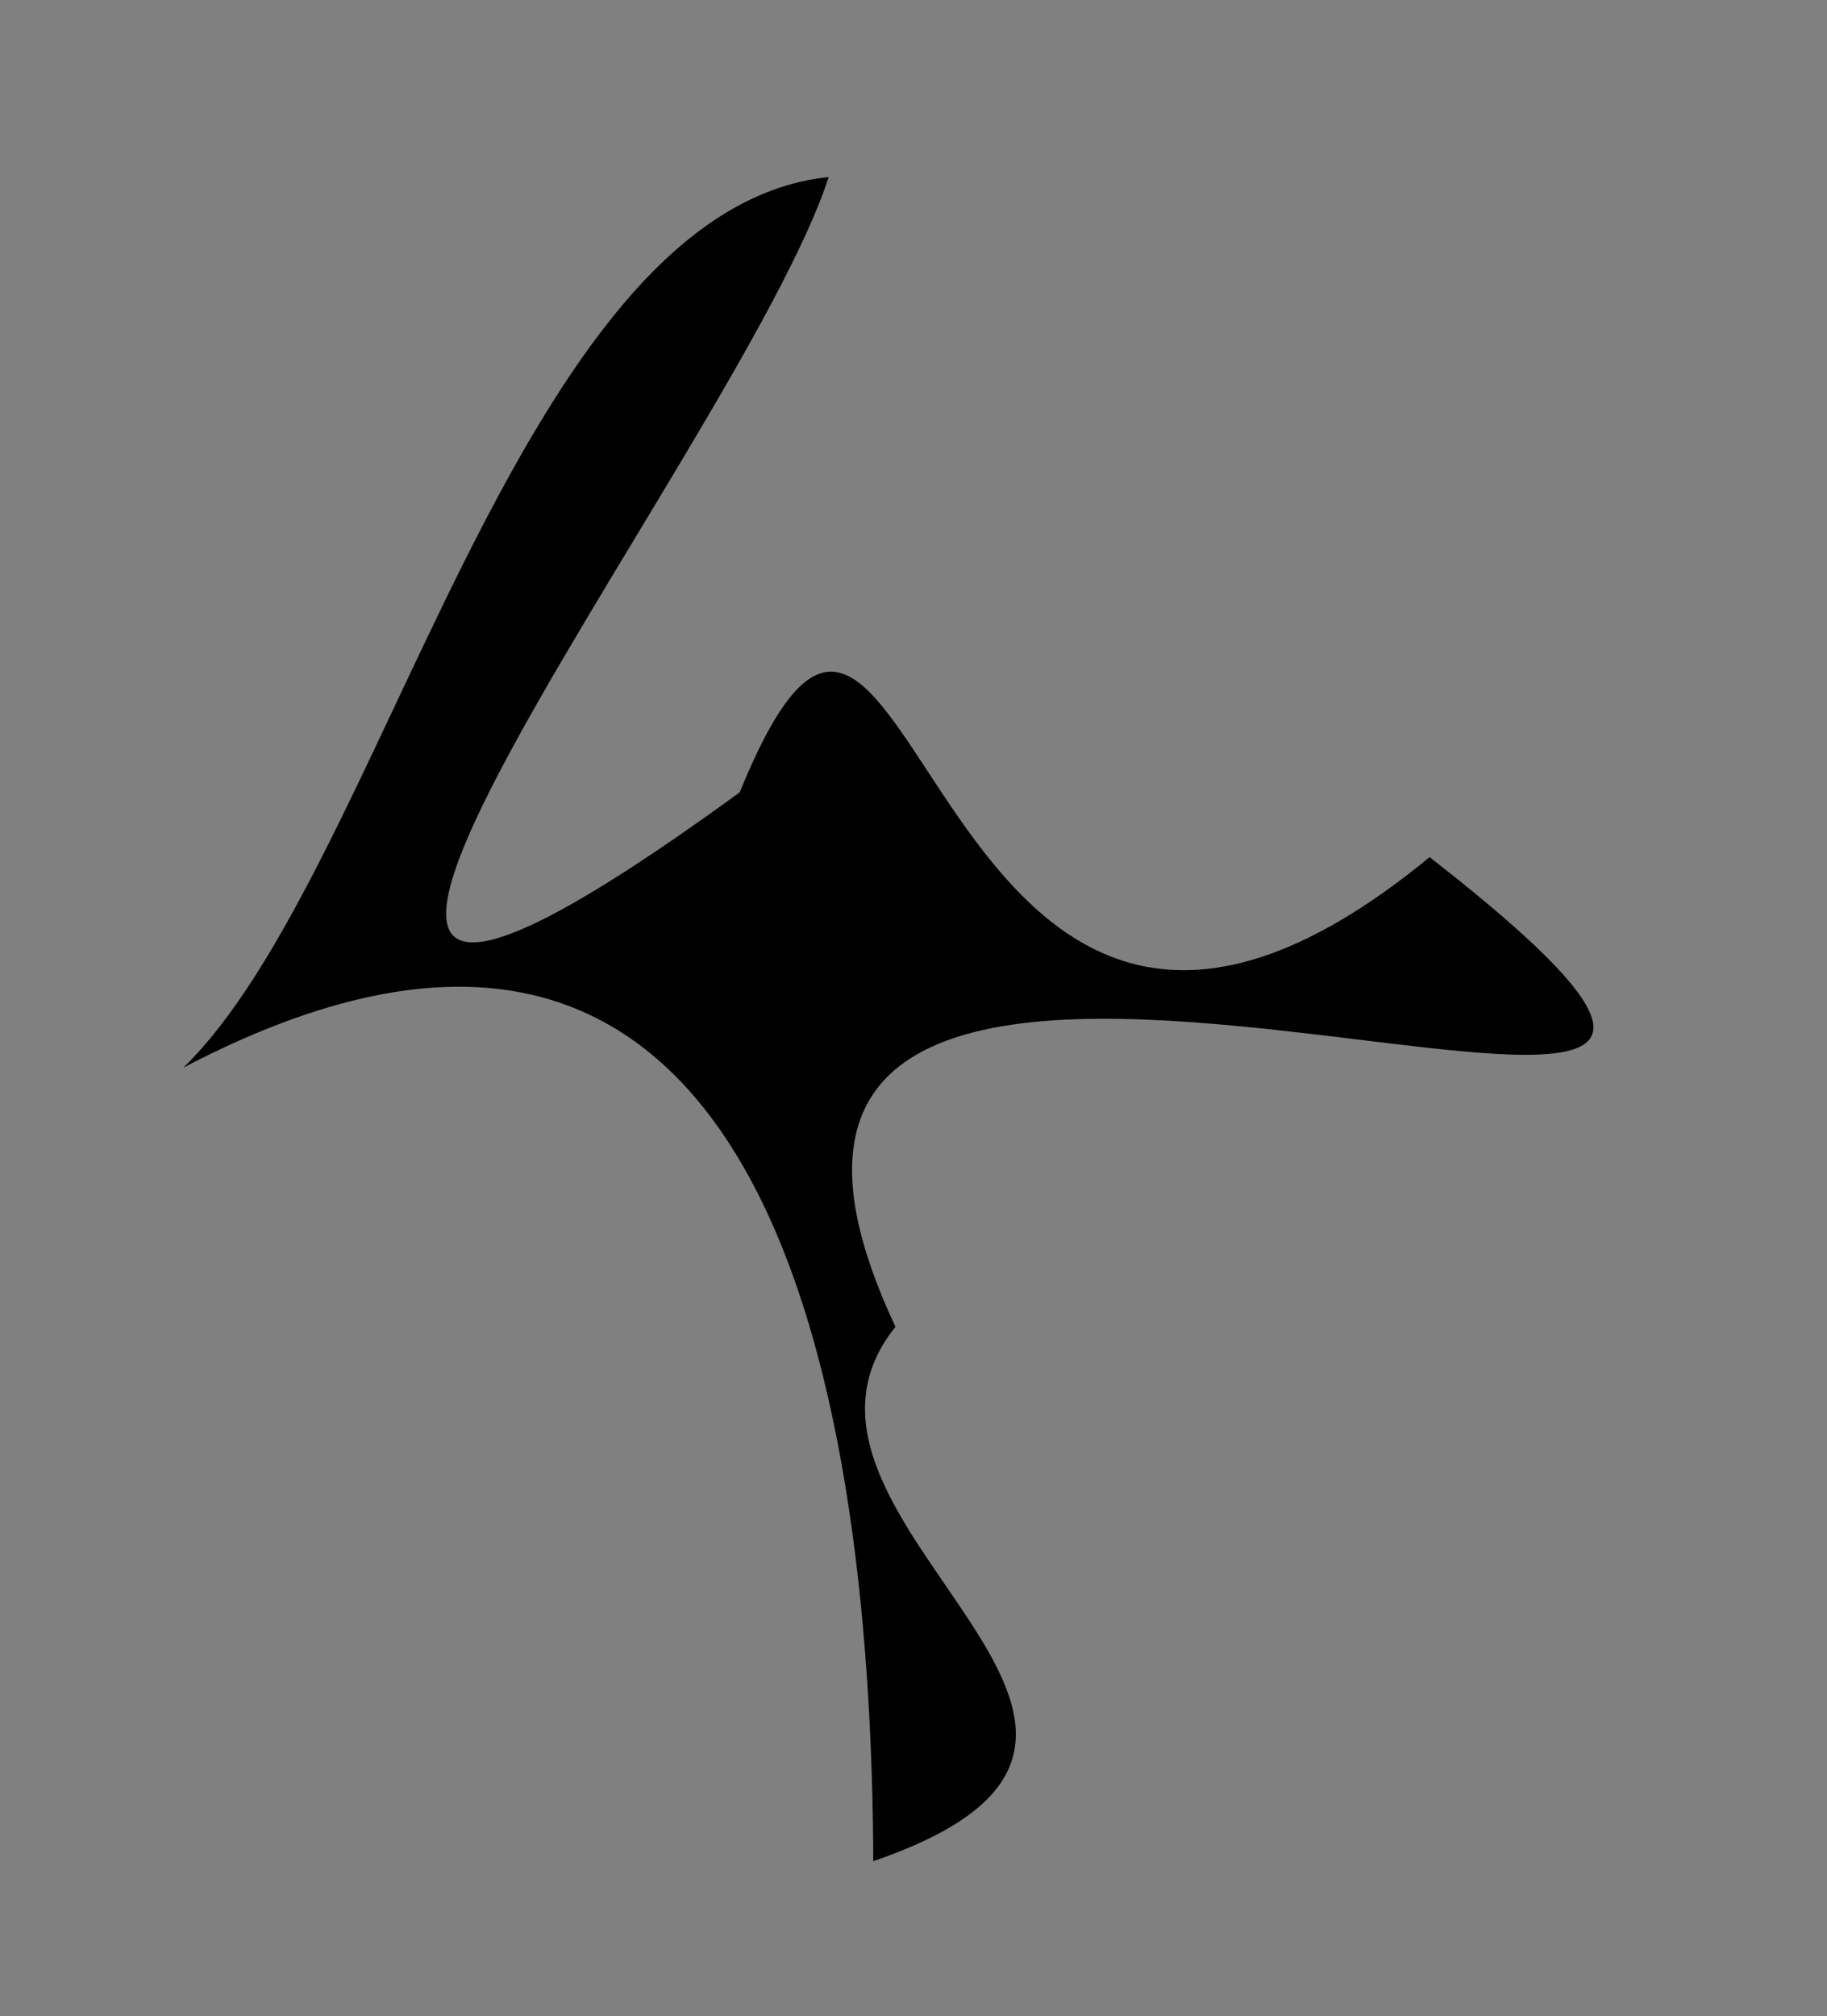 <?xml version="1.0" encoding="UTF-8" standalone="no"?>
<!-- Created with Inkscape (http://www.inkscape.org/) -->

<svg
   xmlns:dc="http://purl.org/dc/elements/1.1/"
   xmlns:cc="http://creativecommons.org/ns#"
   xmlns:rdf="http://www.w3.org/1999/02/22-rdf-syntax-ns#"
   xmlns:svg="http://www.w3.org/2000/svg"
   xmlns="http://www.w3.org/2000/svg"
   xmlns:sodipodi="http://sodipodi.sourceforge.net/DTD/sodipodi-0.dtd"
   xmlns:inkscape="http://www.inkscape.org/namespaces/inkscape"
   version="1.1"
   id="svg2"
   xml:space="preserve"
   width="92.132"
   height="101.647"
   viewBox="0 0 92.132 101.647"
   sodipodi:docname="icon_4.svg"
   inkscape:version="0.92.2 (unknown)"><rect x="0" y="0" width="92.132" height="101.647" fill="#808080" stroke="none"/><defs
     id="defs6"><clipPath
       clipPathUnits="userSpaceOnUse"
       id="clipPath347"><rect
         style="fill:#ffffff;stroke-width:0.001"
         id="rect349"
         width="0.082"
         height="0.124"
         x="0.351"
         y="-0.361"
         ry="0.003" /></clipPath><clipPath
       clipPathUnits="userSpaceOnUse"
       id="clipPath351"><rect
         style="fill:#ffffff;stroke-width:0.001"
         id="rect353"
         width="0.082"
         height="0.124"
         x="0.351"
         y="-0.361"
         ry="0.003" /></clipPath><clipPath
       clipPathUnits="userSpaceOnUse"
       id="clipPath355"><rect
         style="fill:#ffffff;stroke-width:0.001"
         id="rect357"
         width="0.082"
         height="0.124"
         x="0.351"
         y="-0.361"
         ry="0.003"
         transform="scale(1,-1)" /></clipPath><clipPath
       clipPathUnits="userSpaceOnUse"
       id="clipPath359"><rect
         style="fill:#ffffff;stroke-width:0.001"
         id="rect361"
         width="0.082"
         height="0.124"
         x="0.351"
         y="-0.361"
         ry="0.003"
         transform="scale(1,-1)" /></clipPath></defs><sodipodi:namedview
     pagecolor="#ffffff"
     bordercolor="#666666"
     borderopacity="1"
     objecttolerance="10"
     gridtolerance="10"
     guidetolerance="10"
     inkscape:pageopacity="0"
     inkscape:pageshadow="2"
     inkscape:window-width="2495"
     inkscape:window-height="1416"
     id="namedview4"
     showgrid="false"
     inkscape:zoom="2.3119122"
     inkscape:cx="95.991122"
     inkscape:cy="-39.024785"
     inkscape:window-x="65"
     inkscape:window-y="24"
     inkscape:window-maximized="1"
     inkscape:current-layer="g12" /><g
     id="g10"
     inkscape:groupmode="layer"
     inkscape:label="scan_symbols_1"
     transform="matrix(1.333,0,0,-1.333,-393.655,294.994)"><g
       id="g12"
       transform="scale(841.92,612.48)"><path
         style="fill:#000000;stroke-width:0"
         d="m 0.465,0.234 c -0.015,0.025 0.044,0.006 0.039,0.046 4.2722e-4,0.056 -0.072,-0.019 -0.047,0.031 -0.009,0.037 0.022,0.048 0.038,0.036 -0.033,0.014 -0.041,-0.052 -0.036,-0.045 0.049,0.034 0.071,-0.062 0.006,-0.068 z m 0.003,0.004 -5.7057e-4,-6.6213e-4 z M 0.17,0.234 c -0.022,0.019 0.018,0.069 -0.012,0.092 0.031,0.032 -0.001,-0.051 0.019,-0.067 0.009,-0.009 -0.002,-0.019 -0.007,-0.026 z m 0.003,0.008 c 0.019,0.028 -0.031,0.004 0,0 z m -4.208e-4,0.084 c 0,0 0,0 0,0 z M 0.09,0.235 c -0.024,0.025 0.024,-0.011 0.026,0.025 -0.003,0.03 0.005,0.028 0.003,-2.658e-4 0.003,-0.013 -0.018,-0.026 -0.029,-0.024 z m 0.122,0.002 c -0.013,0.019 0.01,0.019 0.009,0.017 0.042,0.047 0.007,-0.01 -0.009,-0.017 z m 0.003,0.006 -2.7435e-4,0.009 z m 0.053,5.2685e-4 c -0.011,0.016 -0.055,0.006 -0.013,0.015 0.008,-0.002 0.031,0.001 0.013,-0.015 z m 0.292,8.6051e-4 c 0.033,0.001 0.028,0.044 0.026,0.056 0.02,-0.015 0.002,-0.063 -0.026,-0.056 z m -0.17,0.003 c -2.2126e-4,0.032 -0.006,0.066 -0.031,0.048 0.009,0.012 0.015,0.053 0.029,0.055 -0.004,-0.017 -0.034,-0.068 -0.004,-0.038 0.008,0.027 0.008,-0.03 0.031,-0.004 0.029,-0.031 -0.038,0.012 -0.024,-0.029 -0.007,-0.012 0.016,-0.025 -0.001,-0.033 z m 0.03,0.055 7.3855e-4,-0.001 z M 0.306,0.248 c -0.016,0.029 0.025,-0.002 0.026,0.036 -0.021,0.047 0.034,-0.002 -0.026,-0.036 z m 1.3845e-4,0.006 c 0,0 0,0 0,0 z M 0.079,0.248 C 0.064,0.274 0.08,0.369 0.113,0.321 0.123,0.296 0.11,0.277 0.11,0.314 0.077,0.363 0.081,0.262 0.079,0.248 Z M 0.74,0.25 c 0.014,0.022 0.024,0.028 0.01,0.005 z M 0.554,0.254 c -0.002,0.024 0.016,0.027 0,0 z m 0.258,7.9056e-4 c -0.021,0.022 0.03,0.023 0.027,0.055 0.016,0.012 -0.024,-0.045 -0.027,-0.055 z m -0.163,8.638e-5 c -0.011,0.018 0.012,0.094 0.007,0.038 -0.01,-0.007 0.006,-0.028 -0.007,-0.038 z m 0.004,0.013 -0.005,0.004 z m 0.065,-0.012 0.004,0.005 z m -0.164,0.002 c -0.01,0.024 0.01,0.08 0.024,0.085 -0.007,-0.015 -0.024,-0.041 -0.011,-0.044 -0.021,-0.011 -0.007,-0.028 -0.013,-0.041 z m 0.019,0.009 c -0.013,0.02 0.025,0.007 0,0 z m 0.163,3.484e-4 c -0.018,0.02 0.02,0.012 0,0 z m -0.013,4.0404e-4 -3.7425e-4,0.006 z m -0.485,0.003 0.006,0.008 z m -0.145,0.007 c -0.018,0.016 0.023,0.027 0,0 z m 0.004,0.009 -0.005,0.002 z m 0.143,-0.008 c 0.002,0.009 0.018,0.009 0,0 z m 0.472,8.8492e-4 0.004,0.002 z m -0.468,0.008 c 0.013,0.025 0.008,-0.003 0,0 z m 0.469,6.9804e-4 c 0.009,0.012 0.024,0.015 0,0 z m -0.409,0.001 c -0.01,0.018 0.056,0.039 0.011,0.053 -0.035,-0.02 -0.011,0.019 0.015,0.002 0.014,-0.031 -0.014,-0.04 -0.026,-0.055 z m 0.444,2.5122e-4 0.002,0.001 z m -0.18,0.003 c 0.009,0.024 0.024,7.3833e-4 0,0 z m 0.146,9.761e-5 c 0.008,0.019 0.041,0.048 0.039,0.051 -0.001,-0.033 -0.028,-0.034 -0.039,-0.051 z m -0.469,0.001 c 0.004,0.011 0.02,0.009 0,0 z m 0.501,0.002 c -2.2713e-4,0.015 0.019,0.007 0,0 z m -0.003,0.005 c -0.013,0.007 -0.019,0.002 -0.001,0.012 l -3.6218e-4,-0.006 z m -0.496,0.002 c 0.004,0.027 0.016,0.033 0,0 z m 0.59,0.011 c 0.008,0.023 0.016,0.008 0,0 z m -0.026,0.002 c 0.004,0.012 0.02,0.009 0,0 z m -0.159,0.002 c 0.006,0.024 0.018,0.013 0,0 z m 0.007,0.011 -0.001,-9.9998e-4 z m 0.065,-0.01 c 0,0 0,0 0,0 z m 0.109,-9.875e-5 c 0.006,0.025 0.022,0.036 0.006,0.006 z m -0.01,9.8646e-4 0.003,3.6453e-4 z m -0.003,2.6513e-4 0.002,4.3311e-4 z m -0.1,4.0619e-4 c 0.008,0.022 0.008,0.002 0,0 z m 0.086,7.5811e-4 c -0.026,0.007 0.011,0.03 -0.009,0.009 0.007,0.011 0.026,-0.006 0.009,-0.009 z m -0.002,0.005 0.003,0.004 z m -0.087,-0.003 0.006,0.008 z m -0.504,0.001 c -0.021,0.054 0.03,0.011 0,0 z m 0.003,0.007 c 0.012,0.028 -0.019,0.003 0,0 z m 0.497,-0.007 c -0.019,0.024 0.033,0.067 1.5187e-4,0.029 0.012,-5.6336e-4 -0.011,-0.024 0.005,-0.019 l -0.002,-0.007 z m -0.061,0.004 c 0.02,0.02 -0.002,0.045 -0.014,0.019 -0.023,0.009 0.005,0.002 0.001,0.013 0.017,0.004 0.038,0.008 0.041,0.004 -0.011,-0.01 -0.015,-0.027 -0.028,-0.035 z m -0.01,0.027 -0.005,0.005 z M 0.243,0.331 c -0.022,0.01 -0.021,0.014 0.002,0.008 z m 0.55,0.001 c 0.014,0.019 0.012,0.006 0,0 z m 0.027,0.005 c -0.02,0.019 0.023,0.01 0,0 z m -0.307,5.83e-4 c -0.04,0.022 0.035,0.02 0,0 z m 0.003,0.005 -6.4775e-4,-5.269e-4 z m 0.215,-0.003 0.003,0.009 -0.003,-0.009 z m -0.007,8.8059e-4 1.829e-5,0.009 z m 0.074,-8.1634e-4 c 0.004,0.028 0.052,0.032 0.009,0.012 l -0.004,-0.005 z m 0.042,0.005 c -0.004,0.023 0.01,7.605e-5 0,0 z m -0.255,5.8832e-4 c -0.017,0.031 0.026,0.019 0,0 z m 0.162,3.9062e-4 c -0.016,0.026 0.014,0.027 0,0 z m -0.035,0.009 c 0.008,0.017 0.016,0.011 0,0 z m 0.122,8.8253e-4 c -0.01,0.019 0.021,0.008 0,0 z m -0.095,0.004 c -0.016,0.007 0.009,0.021 0,0 z M 0.138,0.386 c 0.006,0.012 -0.009,0.05 -0.01,0.019 -0.008,-0.009 -0.009,0.042 -0.015,0.011 -0.009,-0.023 -0.016,0.033 -0.045,0.016 -0.023,0.009 0.019,0.061 -0.017,0.065 0.025,-0.004 0.004,0.029 -0.007,0.007 -0.006,0.015 0.035,0.019 0.005,0.032 -0.028,-8.453e-5 0.006,0.015 0.009,0.01 -0.008,0.007 -0.033,0.025 -0.013,0.023 0.019,-0.023 0.022,0.021 -0.005,0.011 0.008,0.035 0.005,-0.002 0.025,0.004 -0.017,0.012 -0.006,0.035 0.002,0.009 -0.001,0.021 -0.003,0.025 0.014,0.009 -7.5904e-4,0.03 0.045,0.013 0.041,0.056 0.012,0.011 0.026,-0.048 0.031,-0.023 4.8413e-4,-0.035 0.031,0.021 0.018,-0.01 -0.007,-0.02 0.026,0.016 0.007,-0.014 0.019,0.02 0.005,0.011 0.025,0.009 -0.019,-0.014 -0.015,-0.017 0.003,-0.017 -0.024,-0.017 -3.6739e-4,-0.032 -5.3352e-4,-0.037 -0.029,-0.009 0.027,-0.017 -0.003,-0.021 -0.003,-0.028 0.002,-0.079 0.012,-0.09 -0.01,0.025 -0.02,0.053 -0.027,0.009 -0.035,-0.039 0.067,-0.01 0.009,-0.022 -0.031,0.003 -0.025,-0.029 -0.039,-0.03 0.009,-0.022 -0.029,0.03 -0.011,-0.003 0.009,-0.016 7.431e-4,-0.013 -0.007,-0.023 z m 0.002,0.038 c 0.023,-7.6062e-4 0.043,0.024 0.007,0.013 -0.026,0.003 -0.065,-0.006 -0.018,-0.012 l 0.005,-0.001 z m -0.061,0.012 c 0.011,0.015 -0.021,0.042 -0.019,0.006 0.002,-0.012 0.013,-0.002 0.019,-0.006 z m 0.018,0.002 c 0.042,-0.007 0.11,0.008 0.088,0.057 -0.016,-0.012 -8.0173e-4,-0.029 -0.012,-0.007 -0.015,-0.01 -0.02,-0.053 -0.026,-0.024 -0.016,-0.005 -0.011,-0.028 -0.022,-0.011 -0.01,0.038 -0.015,-0.025 -0.013,0.002 -0.011,0.02 -0.035,0.001 -0.01,0.019 -0.008,0.034 -0.028,0.023 -0.026,-0.006 0.01,0.045 -0.013,0.008 0.006,-0.011 -0.025,0.031 0.007,-0.023 0.016,-0.02 z m -0.016,0.012 c -0.006,0.011 -0.02,0.029 0,0 z m 0.049,0.007 c 0.031,0.005 -0.023,0.017 0,0 z m 0.026,0.009 c 0.021,0.02 -0.014,0.011 0,0 z m -0.052,0.001 c -0.021,0.003 -0.013,-0.002 0,0 z m 0.04,4.54e-4 c 0.026,0.014 0.031,0.032 -7.0119e-4,0.018 -0.022,-0.012 -0.065,0.034 -0.037,-0.005 0.008,-0.014 0.023,-0.014 0.037,-0.013 z m -0.029,0.001 c -0.011,0.023 -0.018,6.2857e-4 0,0 z m -0.044,0.014 c 0.019,0.027 -0.022,0.067 -0.008,0.019 0.004,-0.006 1.6871e-4,-0.015 0.008,-0.019 z m 0.099,0.004 c 0.018,0.012 0.009,0.033 0,0 z m -0.039,0.001 c 0.049,-0.008 0.013,0.088 0.021,0.026 -0.017,-0.05 -0.051,0.014 -0.039,0.019 -0.009,-0.016 -0.005,-0.042 0.017,-0.044 z m -0.014,0.002 C 0.096,0.505 0.117,0.546 0.089,0.511 0.096,0.501 0.106,0.491 0.117,0.488 Z m 0.042,0.002 c 0.042,0.002 0.004,0.065 0.003,0.022 0.003,6.434e-4 -0.014,-0.029 -0.003,-0.022 z m 0.023,0.003 c 0.02,0.004 -0.004,0.035 0,0 z m -0.089,0.002 c -0.004,0.012 -0.013,0.013 0,0 z m 0.053,0.005 0.002,0.009 z m 0.05,0.004 c 0.006,0.024 -0.025,0.021 0,0 z m -0.116,0.008 c 0.011,0.025 -0.031,0.047 -0.013,0.014 l 0.006,-0.008 z m 0.118,0.004 c 0.007,0.041 -0.011,-0.001 0,0 z m -0.107,0.001 c 0.014,0.038 0.064,0.035 0.085,0.022 0.006,0.054 -0.062,0.083 -0.081,0.02 -0.002,-0.007 -0.017,-0.046 -0.004,-0.042 z m 0.001,0.012 c 0.005,0.024 0.064,0.037 0.051,0.028 -0.022,0.005 -0.037,-0.016 -0.051,-0.028 z m 0.008,0.024 c 0.012,0.027 0.078,0.015 0.023,0.014 -0.009,-0.003 -0.017,-0.008 -0.023,-0.014 z m 0.014,0.026 c 0.028,0.011 0.033,0.002 0,0 z m 0.069,-0.059 c -0.011,0.029 -0.063,0.025 -0.014,0.009 l 0.008,-0.005 z m 0.003,0.002 c 0.02,0.029 -0.041,0.092 -0.013,0.032 0.003,-0.01 0.009,-0.029 0.013,-0.032 z m 0.003,6.753e-4 c 0.01,0.017 -0.005,0.025 0,0 z m -0.038,2.199e-4 c 0,0 0,0 0,0 z m -0.069,0.006 c 0.017,0.043 -0.024,0.033 0,0 z m 0.114,0.007 c 0.002,0.023 -0.007,0.012 0,0 z m -0.109,0.002 c 0.007,0.021 0.01,0.052 -3.6999e-4,0.014 L 0.085,0.541 Z m -0.024,0.006 c 0.017,0.023 -0.009,0.025 0,0 z M 0.139,0.544 0.138,0.543 Z m 0.049,0.009 -0.001,0.008 z M 0.071,0.556 c 0.041,0.029 -0.026,0.029 0,0 z m 0.009,0.003 c 0.011,0.01 0.019,0.019 0,0 z m 0.116,-9.7578e-4 -0.003,0.008 z m -0.004,0.007 c 2.6307e-4,0.036 -0.022,0.006 0,0 z m -0.1,0.007 0.001,0.005 z m 0.089,0.002 c -0.01,0.03 -0.017,-2.1192e-4 0,0 z m -0.111,0.002 c 0.029,9.0785e-4 0.022,0.051 0.004,0.013 l -0.005,-0.006 z m 0.019,7.99e-4 0.002,0.006 z m 0.012,0.003 6.6594e-4,0.004 z m -0.046,0.001 -0.009,0.005 z m 0.132,0.002 c 0.005,0.022 -0.019,0.003 0,0 z m -0.131,0.002 c -0.013,0.02 -0.008,6.7394e-4 0,0 z m 0.038,4.1624e-4 c 0.032,0.022 -0.019,0.037 0,0 z m 0.085,-6.9082e-4 c 0.005,0.033 -0.043,0.026 -0.012,0.004 0.004,-0.001 0.008,-0.002 0.012,-0.004 z m -0.111,0.003 c -0.004,0.018 -0.012,0.005 0,0 z m 0.04,0.003 c 0.032,0.005 0.006,0.018 0,0 z m -0.003,0.002 c 0.017,0.01 -0.007,0.015 0,0 z m 0.05,-6.4828e-4 c -0.007,0.024 -0.037,-0.004 0,0 z m -0.025,0.006 c 0.04,0.008 -0.014,0.038 -0.01,0.002 l 0.01,-0.002 z m -0.016,0.005 c 0.034,0.024 -0.021,0.016 -3e-6,1.9e-7 z m -0.009,0.002 c 0.016,0.022 -0.022,0.008 0,0 z m 0.045,0.002 c -0.017,0.041 -0.012,-0.008 0,0 z m 0.004,3.25e-6 c 0.014,0.017 -0.022,0.011 0,0 z m -0.065,0.004 -8.1086e-4,0.008 z m 0.025,0.013 c 0.033,-0.007 0.032,0.013 0.01,0.032 -0.001,-0.01 -0.013,-0.024 -0.01,-0.032 z m 0.411,-0.2 c 0.006,0.002 0.001,-0.002 0,0 z m -0.016,0.004 0.001,-4.358e-5 z m 0.034,3.2181e-4 c -0.049,1.2361e-4 -0.088,0.041 -0.091,0.091 6.6196e-4,0.047 0.006,0.095 0.034,0.133 0.015,0.021 0.053,0.031 0.021,7.9302e-4 -0.009,-0.02 -0.026,-0.066 -0.012,-0.082 0.01,0.026 0.072,0.034 0.07,0.044 -0.021,-0.03 0.064,-0.019 0.043,-0.058 0.018,-0.003 -0.026,-0.004 0.002,-0.011 -0.016,0.003 -0.019,0.001 -0.008,-0.013 -0.024,0.01 0.029,-0.051 -0.001,-0.069 -0.011,-0.024 -0.038,-0.026 -0.059,-0.035 z m 0.007,0.007 c 0.013,0.008 0.032,0.008 0.033,0.022 0.026,-0.015 0.036,0.088 0.006,0.03 -0.019,-0.038 -0.069,-0.006 -0.086,0.002 -0.012,0.031 -0.024,0.079 -0.015,0.101 -0.011,-0.01 0.019,0.067 0.012,0.066 -0.015,-0.017 -0.039,-0.059 -0.025,-0.069 -0.024,-0.02 -0.001,-0.034 -0.016,-0.062 0.008,-0.014 0.001,-0.032 0.018,-0.037 -0.018,-0.037 0.054,-0.05 0.074,-0.053 z m -0.016,0.021 c -0.005,0.024 0.025,-0.006 0,0 z m 0.007,0.004 -7.349e-4,-4.7101e-4 z m -0.047,-0.002 c 0.013,0.03 0.016,-0.003 0,0 z m 0.007,0.039 c 0,0 0,0 0,0 z m -0.018,0.01 c -0.028,-4.4779e-4 -0.002,0.027 0,0 z m 0.072,-0.034 c 0.016,0.018 0.014,-0.007 0.035,0.019 0.033,0.024 -0.045,0.063 -0.033,0.029 -0.006,-0.013 -0.019,0.03 -0.031,0.019 0.001,0.021 -0.026,0.053 -0.029,0.016 0.028,-0.013 0.005,-0.009 -0.004,-0.017 0.013,0.012 -0.009,0.035 -4.386e-5,0.007 -0.01,0.018 0.009,-0.077 0.017,-0.017 0.031,0.02 -0.029,-0.043 0.014,-0.048 0.022,-0.017 0.021,0.032 0.021,-0.008 z m -0.027,0.048 c -0.011,0.046 0.021,-0.011 0,0 z m 0.063,0.007 c 0.011,0.029 -0.027,0.001 2.06e-6,-7e-7 z m -0.023,0.009 c 0.033,0.001 0.052,0.043 0.01,0.04 0.005,-0.015 -0.002,-0.027 -0.01,-0.04 z m -0.022,6.759e-4 c 0.051,-0.008 0.014,0.088 0.024,0.025 -0.018,-0.045 -0.045,0.014 -0.038,0.024 -0.024,-0.012 -0.003,-0.044 0.013,-0.049 z m 0.021,0.023 -0.005,0.005 z m 0.042,0.006 c -0.007,0.026 -0.073,0.034 -0.023,0.012 0.009,-0.002 0.015,-0.009 0.023,-0.012 z m -0.137,0.019 -0.006,0.005 z m 0.07,0.008 c 0.027,0.004 -0.011,0.006 0,0 z m -0.037,0.064 2.5681e-4,0.002 z M 0.32,0.434 c -0.052,0.01 -0.051,0.078 -0.03,0.113 0.042,0.035 -0.017,0.092 0.026,0.113 0.057,0.018 0.054,-0.081 0.003,-0.074 -0.011,-0.016 0.048,0.025 0.046,-0.015 0.029,-0.043 0.036,-0.12 -0.026,-0.135 l -0.01,-0.003 z m 0.013,0.002 c 0.032,0.001 0.066,0.057 0.047,0.064 -0.008,-0.03 -0.047,-0.042 -0.079,-0.02 0.004,-0.03 -0.02,0.046 -0.013,-0.005 0.003,-0.041 0.031,-0.018 0.053,-0.022 -0.02,0.006 -0.043,-0.023 -0.008,-0.017 z m -0.036,0.01 -0.004,0.004 z m 0.036,0.028 c -0.028,0.004 -0.03,0.058 -0.037,0.016 0.01,-0.009 0.023,-0.017 0.037,-0.016 z m 0.005,4.32e-4 c 0.046,0.002 0.012,0.065 0.01,0.048 0.038,-0.035 -0.036,-0.045 -0.027,-0.019 0.014,0.05 -0.028,-0.021 0.012,-0.025 z m 0.029,0.015 c 0.049,0.03 -0.053,0.059 -0.004,0.032 0.026,-0.009 -0.009,0.002 0.005,-0.025 l -0.002,-0.008 z m -0.085,0.009 c 0.02,0.012 0.011,0.026 0.031,0.031 -0.003,0.011 0.036,0.019 0.029,0.05 -0.043,-0.003 -0.052,-0.044 -0.059,-0.08 z m 0.104,0.018 c -6.7175e-4,0.032 -0.037,0.074 -0.046,0.022 0.011,0.01 0.009,-0.004 0.024,0.001 0.009,-0.011 0.009,0.007 0.016,-0.017 z m -0.049,0.008 c 0.003,0.021 -0.012,0.004 0,0 z m -0.017,0.006 0.006,0.004 z m 0.016,0.009 c 0.02,0.034 0.003,0.027 0,0 z m 0.012,0.034 -0.001,-6.4103e-4 z m -0.036,0.004 c 0.029,0.004 0.043,0.013 0.006,0.003 l -0.009,-0.002 z m 0.038,0.003 -0.002,-7.4083e-4 z m -0.035,0.011 0.005,0.002 z m -7.096e-4,0.003 c 0.027,0.002 0.045,0.013 0.006,0.004 l -0.007,-0.002 z m 0.028,0.002 0.008,0.004 z m -0.026,0.006 c 0.017,2.4539e-4 0.013,0.005 0,0 z m 0.021,0.003 c 0.026,0.011 0.017,0.011 0,0 z m -0.014,0.001 c 0.021,-0.004 0.043,0.026 0.01,0.008 -0.003,-0.003 -0.034,-8.2366e-4 -0.01,-0.008 z m -0.002,0.01 c -0.007,-4.636e-4 -0.002,-1.3416e-4 0,0 z m 0.002,0.004 c 0.045,-2.6168e-4 -0.011,0.018 0,0 z m 0.021,6.5014e-4 0.008,0.006 z m -0.02,0.011 c 0.028,-0.006 0.044,0.02 0.008,0.003 -0.013,0.002 -0.034,0.001 -0.008,-0.003 z m 0.004,0.006 c 0.064,-0.002 -0.024,0.027 0,0 z m 0.011,0.013 c 0.03,3.7079e-4 -0.017,0.018 0,0 z M 0.78,0.434 c -0.032,0.003 -0.05,0.012 -0.008,0.002 5.7732e-4,-8.8728e-4 0.022,-3.7674e-4 0.008,-0.002 z m -0.476,0.003 c -0.017,9.9146e-4 -0.076,0.002 -0.071,0.004 0.023,-0.001 0.05,5.1648e-4 0.071,-0.004 z m 0.478,0.014 c -0.026,-0.003 -0.079,0.015 -0.027,0.003 0.021,-0.008 0.096,0.016 0.039,-0.002 l -0.006,-7.2982e-4 z m 0.034,0.011 3.1218e-4,3.1628e-4 z M 0.715,0.462 c -0.011,0.026 0.009,0.033 -0.024,0.053 -0.019,0.023 -0.018,0.036 -9.1065e-4,0.005 0.01,-0.017 0.047,-0.034 0.018,-0.007 -0.018,0.024 -0.022,0.023 -0.025,0.057 0.01,0.032 0.051,0.055 0.016,0.082 0.015,0.022 0.03,-0.03 0.053,-0.006 0.034,0.002 0.063,-0.031 0.082,0.007 0.03,-0.022 -0.035,-0.039 -0.013,-0.046 0.018,-0.036 0.008,-0.084 -0.029,-0.104 -0.014,-0.02 -0.086,0.009 -0.035,-0.015 0.052,-0.02 0.086,0.046 0.097,0.075 -0.002,-0.029 -0.05,-0.06 -0.008,-0.077 -0.008,-0.027 -0.037,0.019 -0.059,-0.002 -0.028,-0.004 -0.057,0.023 -0.066,-0.017 l -0.008,-0.002 z m 0.004,0.007 c 0.027,0.031 -7.2264e-4,0.032 0,0 z m 0.123,0.013 c -0.011,0.028 -0.032,0.003 0,0 z m -0.084,0.02 c 0.047,-0.007 0.077,0.051 0.064,0.091 -0.011,0.054 -0.084,0.032 -0.071,0.027 -0.008,-0.004 0.006,-0.007 -0.016,-0.011 0.022,7.8332e-4 -0.026,-0.02 -0.003,-0.029 -0.024,-0.002 -0.004,-0.021 -0.011,-0.029 0.02,0.005 -0.007,-0.009 0.018,-0.01 -0.04,-0.005 0.019,-0.005 -0.014,-0.009 0.013,-0.001 9.7295e-4,-0.028 0.028,-0.02 -0.02,1.49e-6 -0.012,-0.003 0.004,-0.011 z m -0.03,0.001 c -0.015,0.012 -0.026,0.064 -0.013,0.101 0.006,0.026 0.069,0.056 0.093,0.016 -0.028,0.05 -0.098,0.015 -0.112,-0.03 -0.023,-0.03 0.005,-0.07 0.032,-0.087 z m -0.039,0.018 c -0.009,0.015 -0.011,0.014 0,0 z m 0.006,0.017 c -0.007,0.022 -0.01,0.015 0,0 z M 0.822,0.619 c 0.027,0.018 0.008,0.029 -0.009,0.005 z M 0.727,0.63 c 0.004,0.03 -0.037,0.02 -0.004,0.003 z m 0.095,0.008 0.003,0.006 z M 0.774,0.469 c 0.061,-0.002 -0.082,0.014 -0.008,0.005 0.024,-0.006 0.079,0.009 0.024,-0.006 l -0.008,2.7137e-4 z m -0.017,2.9533e-4 0.001,0.001 z m 0.097,0.008 -0.005,0.008 z m -0.167,0.01 c -0.016,0.009 -0.026,0.031 -0.007,0.007 z m 0.019,0.002 c -0.026,0.007 -0.054,0.069 -0.022,0.016 0.005,-0.008 0.017,-0.008 0.022,-0.016 z m 0.142,3.7348e-4 c 0.014,0.009 0.038,0.044 0.014,0.009 -0.003,-0.006 -0.009,-0.007 -0.014,-0.009 z m -0.006,0.006 c 0.019,0.013 0.037,0.07 0.016,0.017 -0.004,-0.006 -0.007,-0.017 -0.016,-0.017 z m -0.004,0.004 c 0.014,0.013 0.015,0.01 0,0 z M 0.836,0.507 c 0.018,0.019 0.032,0.063 0.013,0.015 C 0.845,0.517 0.842,0.511 0.836,0.507 Z m -0.781,0.017 -0.007,0.004 z m 0.627,0.029 -0.002,0.005 z m -0.003,0.018 c 0.002,0.022 0.036,0.067 0.011,0.024 -0.003,-0.008 -0.006,-0.017 -0.011,-0.024 z m 0.179,0.002 c -0.019,0.019 -0.037,0.06 -0.008,0.016 0.002,-0.005 0.008,-0.01 0.008,-0.016 z m -0.007,0.011 c -0.01,0.016 -0.022,0.027 0,0 z m -0.25,0.002 c -0.001,0.022 0.019,0.014 0,0 z m 0.073,0.001 c -2.9833e-4,0.018 0.032,0.053 0.007,0.017 l -0.005,-0.009 z m 0.178,0.007 c -0.015,0.022 -0.009,0.029 0,0 z M 0.518,0.597 c -0.023,7.606e-4 -0.003,0.023 0.003,0.012 l 4.3575e-4,-0.007 z m 0.001,0.005 -0.002,0.007 z m 0.059,-0.003 c -0.013,0.033 0.042,0.005 0,0 z m 0.289,0.001 c -0.009,0.017 -0.034,0.034 -0.006,0.013 l 0.004,-0.008 z m -0.336,0.002 c -0.003,0.021 -0.002,0.043 0.001,0.068 0.003,-0.022 0.008,-0.05 -0.001,-0.068 z m -0.453,5.1711e-4 -0.001,0.005 z m 0.47,0.001 c -0.005,0.017 0.014,0.039 0,0 z m 0.128,0.011 c 0.014,0.023 0.019,0.025 0,0 z m 0.189,0.008 c -0.017,0.008 -0.003,0.009 0,0 z m -0.728,0.02 c -0.015,0.031 -0.023,0.049 0,0 z m 0.596,0.002 c 0.019,0.017 0.078,-7.997e-5 0.022,0.006 -0.007,-0.002 -0.015,-0.002 -0.022,-0.006 z m -0.01,0.012 c 0.021,0.021 0.1,-7.8001e-4 0.036,0.009 -0.011,-0.005 -0.025,-0.002 -0.036,-0.009 z m 0.005,0.007 c 0.017,0.012 0.065,0.003 0.021,0.005 l -0.011,-0.002 z m 0.004,0.01 c 0.018,0.016 0.066,-1.2483e-4 0.019,0.007 l -0.01,-0.002 z m -0.68,0.021 c -0.013,0.008 -0.015,0.033 0.003,0.012 0.014,0.026 0.001,-0.011 -0.003,-0.012 z m 0.311,0.002 c -0.01,0.039 0.041,0.004 0,0 z m 0.038,0.005 c -0.013,0.041 0.035,2.2101e-4 0,0 z m -0.138,0.005 c 0.023,0.003 -0.009,0.034 0.017,0.014 0.028,0.024 0.004,-0.017 -0.013,-0.009 z m -0.097,0.007 c -0.055,0.002 -0.009,0.115 0.024,0.054 0.01,-0.021 0.001,-0.051 -0.024,-0.054 z m 4.37e-6,0.004 c 0.04,-0.009 0.009,0.079 0.024,0.038 -0.016,0.073 -0.074,-0.025 -0.024,-0.038 z m 0.025,0.019 0.001,0.011 z M 0.064,0.726 c 0.024,0.007 0.026,0.008 0,0 z m -0.024,0.005 c -0.019,0.019 -0.001,0.032 0,0 z m 0.314,3.968e-4 c -0.006,0.034 0.034,0.005 0,0 z m -0.286,7.9713e-4 c 0.003,0.011 0.013,0.028 0.006,0.005 z m 0.062,0.003 c -0.02,0.032 0.032,0.007 0,0 z m 0.006,0.003 -0.004,0.001 z m 0.138,-0.002 c -0.061,0.007 -0.015,0.106 0.028,0.056 0.016,-0.021 0.003,-0.062 -0.028,-0.056 z m 0.01,0.003 c 0.063,0.023 -0.02,0.104 -0.036,0.036 6.6335e-4,-0.021 0.015,-0.034 0.036,-0.036 z m 0.005,7.2255e-4 0.006,0.003 z m 0.094,0.008 c 3.02e-5,0.032 0.031,0.004 0,0 z m -0.359,0.012 0.004,0.003 z m 0.053,0.004 c 0.008,0.015 0.02,0.027 -8.1672e-4,0.028 0.028,0.014 0.014,-0.025 8.1672e-4,-0.028 z m -0.055,0.001 c 6.1402e-4,0.013 -0.02,0.025 0.005,0.027 -0.015,-0.005 0.013,-0.024 -0.005,-0.027 z m 0.402,0.001 c -0.04,0.004 0.019,0.039 0,0 z m -0.077,0.01 c 0.003,0.048 0.04,0.008 0,0 z m -0.2,0.007 c 0.009,0.008 0.016,8.4958e-4 0,0 z m -0.103,0.007 c 0.014,0.014 0.023,-0.011 0,0 z m 0.756,0.007 c -0.002,0.038 0.016,0.115 -0.048,0.09 0.045,-0.009 0.056,0.025 0.045,0.063 0.003,-0.03 -0.007,-0.074 0.038,-0.055 0.07,-0.01 -0.06,0.015 -0.035,-0.033 1.3087e-4,-0.022 5.5678e-4,-0.044 -9.067e-4,-0.065 z m -0.276,0.011 c -0.028,-0.012 -0.079,0.054 -0.031,0.01 0.026,-0.026 0.076,0.013 0.079,0.014 -0.007,-0.019 -0.03,-0.026 -0.048,-0.025 z m 0.029,0.006 c 0.02,0.017 0.021,0.023 0,0 z m -0.167,0.004 c -0.026,-0.006 -0.073,0.038 -0.03,0.01 0.021,-0.021 0.068,0.005 0.072,0.003 -0.011,-0.012 -0.028,-0.013 -0.042,-0.013 z m 0.028,0.005 -0.001,-3.291e-4 z m -0.246,-0.002 c -0.026,0.024 -0.051,0.053 -0.016,0.081 0.015,0.044 0.041,-0.025 0.048,-0.026 -0.013,-0.017 -0.014,-0.043 -0.032,-0.054 z m 0.002,0.007 c 0.018,0.028 0.03,0.057 -0.002,0.081 -0.033,-0.029 -0.024,-0.049 0.002,-0.081 z m -0.02,0.021 -9.2581e-4,1.7297e-4 z m -0.011,0.025 3.1286e-4,0.005 z m 0.028,0.037 c 0.013,-0.009 0.012,-0.005 0,0 z m 0.086,-0.085 c -0.023,0.013 -0.004,0.063 -0.012,0.084 0.023,0.016 0.092,0.021 0.069,-0.029 0.005,-0.035 -2.4173e-4,-0.07 -0.046,-0.053 z m 0.023,0.003 c 0.047,-0.009 0.034,0.079 0.017,0.088 -0.061,0.017 -0.051,-0.056 -0.043,-0.088 0.008,-0.001 0.017,-2.4886e-4 0.025,3.18e-5 z m -0.223,0.001 c -0.022,0.033 -0.063,0.103 0.008,0.088 0.064,0.015 -0.005,-0.059 -0.008,-0.088 z m 5.9388e-4,0.01 c 0.009,0.032 0.061,0.089 -0.004,0.074 -0.055,0.015 -0.002,-0.056 0.004,-0.074 z m -0.014,0.02 c -0.006,0.021 -0.006,0.003 0,0 z m 0.56,0.022 c 0.031,0.005 0.097,0.007 0.105,0.006 -0.035,-0.006 -0.07,-0.004 -0.105,-0.006 z m -0.405,0.011 -0.003,0.004 z m 0.143,0.016 c 0.009,0.043 0.082,0.049 0.097,0.01 -0.025,0.036 -0.079,0.029 -0.097,-0.01 z m 0.133,0.002 c 0.009,0.051 0.104,0.043 0.104,0.014 -0.022,0.026 0.009,-0.016 -0.014,0.012 -0.031,0.023 -0.076,5.5012e-4 -0.089,-0.026 z m -0.392,0.034 c -0.002,0.023 0.003,0.047 0.003,0.009 z m -0.044,0.006 C 0.003,0.97 0.049,1.002 0.044,0.966 L 0.039,0.957 Z m 0.002,0.006 c 0.024,0.035 -0.032,0.027 0,0 z m 0.033,-2.982e-4 -0.002,0.005 z m 0.071,4.6699e-4 c -0.017,0.012 -0.004,0.028 0,0 z m 0.052,9.13e-6 c -0.032,0.043 0.028,0.038 0,0 z m -0.002,0.015 c -0.012,0.013 -9.9708e-4,0.004 0,0 z m 0.003,1.03e-4 c 0.008,0.023 -0.005,0.007 0,0 z m 0.002,0.001 0.002,0.009 z M 0.214,0.959 c -0.021,0.063 0.049,0.015 0,0 z m 0.003,0.003 0.004,0.005 z m -0.005,0.003 -4.7828e-4,-0.001 z m 0.01,0.004 c 0.017,0.021 -0.024,0.02 -0.007,0.004 0.02,0.015 -0.004,-0.004 0.007,-0.004 z M 0.151,0.96 c -0.015,0.042 0.006,0.006 0,0 z m 0.092,0.002 c 0.011,0.01 0.018,-2.8234e-4 0,0 z m 0.061,0.002 c -0.018,0.012 -0.003,0.033 -0.004,7.9469e-4 0.005,-0.003 0.023,0.005 0.004,-7.9469e-4 z m -0.241,0.003 c -0.01,0.02 0.007,0.009 0,0 z m 0.027,0.002 6.8733e-4,0.008 z m 0.151,0.003 c -0.005,0.021 0.001,0.017 0,0 z m 0.014,0.003 c -0.017,0.021 -7.898e-5,0.017 0,0 z"
         id="path24"
         inkscape:connector-curvature="0"
         clip-path="url(#clipPath359)" /><path
         style="fill:#000000;stroke-width:0"
         d=""
         id="path20"
         inkscape:connector-curvature="0"
         clip-path="url(#clipPath355)" /><rect
         style="fill:#ffffff;stroke-width:0.001"
         id="rect42"
         width="0.017"
         height="0.007"
         x="0.132"
         y="-0.72"
         transform="scale(1,-1)"
         ry="0.003"
         clip-path="url(#clipPath351)" /><rect
         style="fill:#ffffff;stroke-width:0.001"
         id="rect124"
         width="0.086"
         height="0.112"
         x="0.231"
         y="-0.928"
         ry="0.003"
         transform="scale(1,-1)"
         clip-path="url(#clipPath347)" /></g></g></svg>